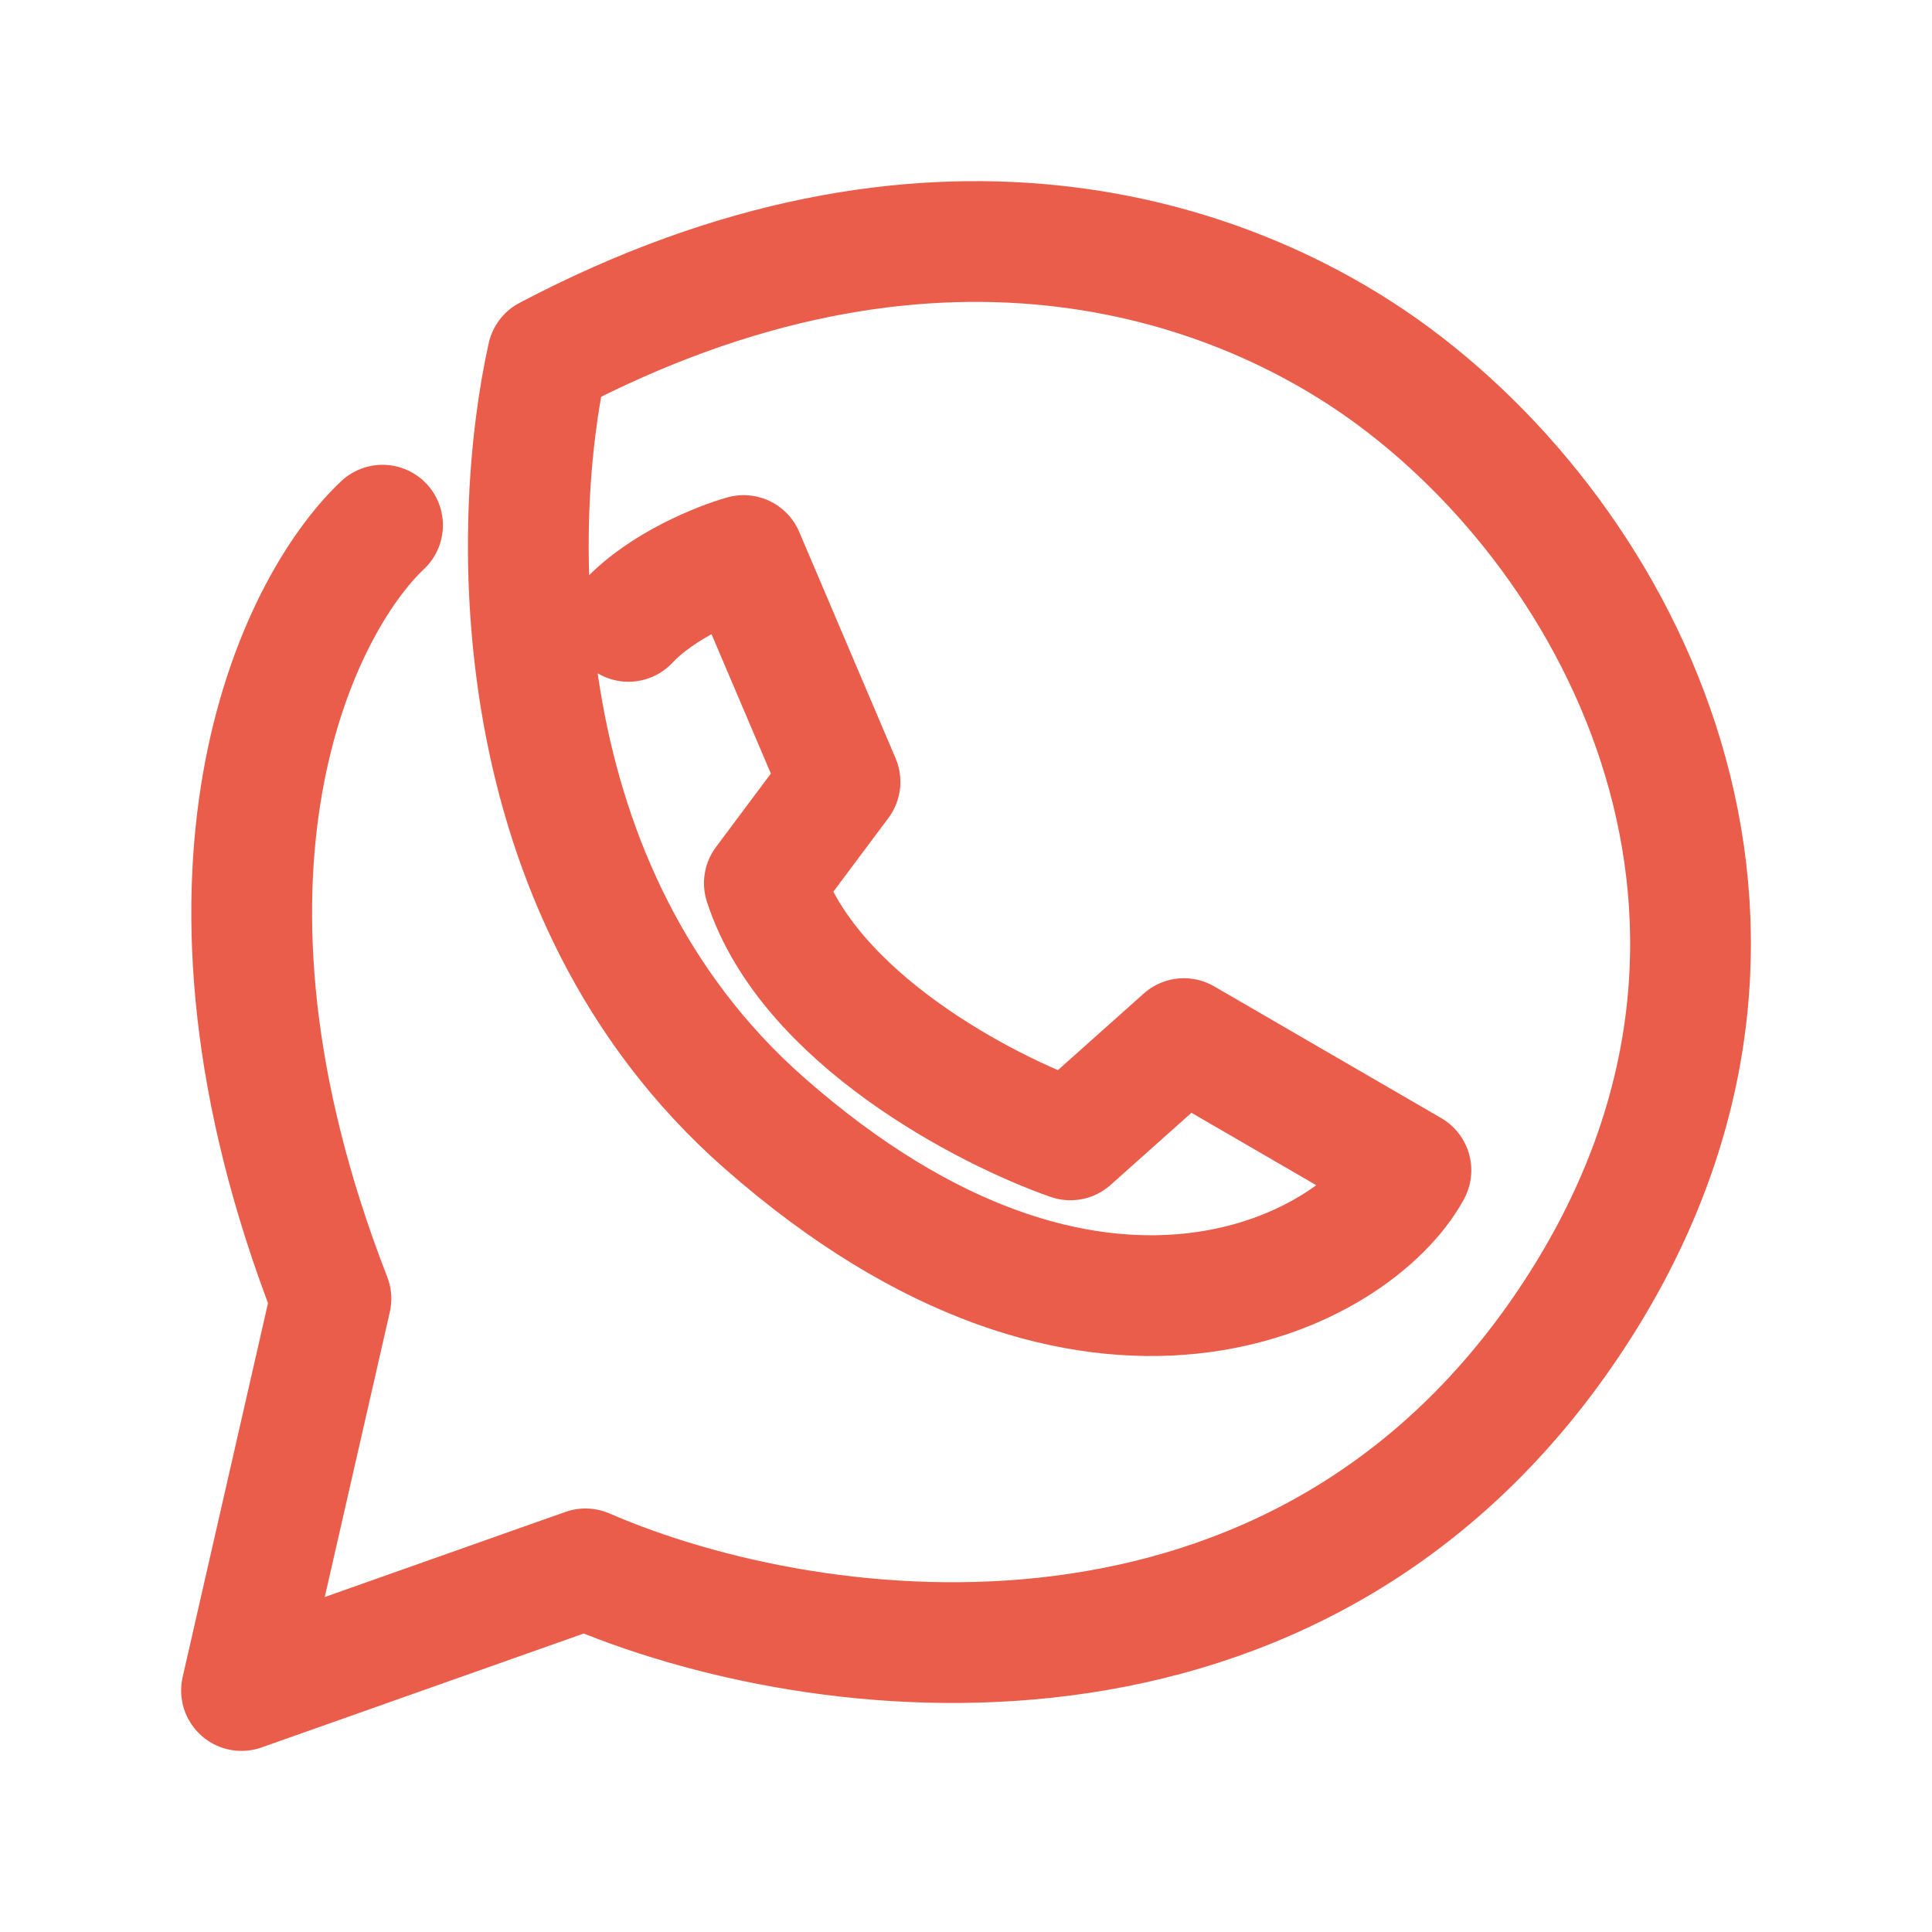 <?xml version="1.0" ?><!-- Uploaded to: SVG Repo, www.svgrepo.com, Generator: SVG Repo Mixer Tools -->
<svg width="22px" height="22px" viewBox="0 0 24 24" fill="none" xmlns="http://www.w3.org/2000/svg"><path d="M4.752 6.524C3.684 7.531 2.06 10.862 4.111 16.133L3 21L7.273 19.489C10.178 20.748 16.117 21.462 19.493 16.426C22.654 11.711 20.316 6.901 17.314 4.677C15.254 3.151 11.52 1.942 6.803 4.426C6.347 6.468 6.213 11.064 9.495 13.951C13.596 17.559 16.844 15.797 17.527 14.538L14.707 12.902L13.297 14.16C12.258 13.797 10.041 12.65 9.495 10.971L10.435 9.713L9.238 6.901C8.939 6.985 8.234 7.266 7.807 7.719" stroke="#EA5D4A" stroke-width="1.5px" stroke-linecap="round" stroke-linejoin="round"/></svg>